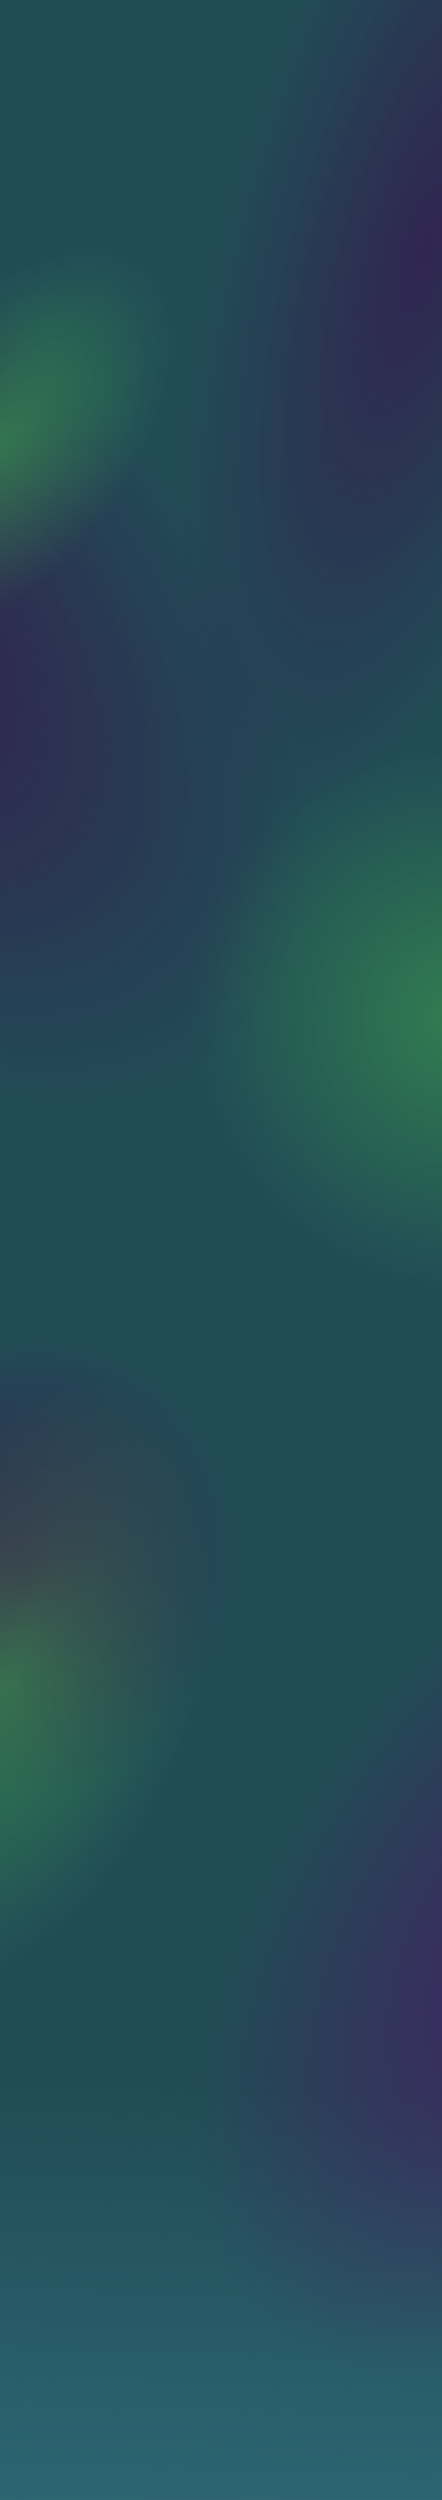 <svg width="1920" height="10853" viewBox="0 0 1920 10853" fill="none" xmlns="http://www.w3.org/2000/svg">
<rect width="1920" height="10853" fill="#2C6572"/>
<rect width="1920" height="10853" fill="url(#paint0_radial_686_396)" fill-opacity="0.6"/>
<rect width="1920" height="10853" fill="url(#paint1_radial_686_396)" fill-opacity="0.8"/>
<rect width="1920" height="10853" fill="url(#paint2_radial_686_396)" fill-opacity="0.8"/>
<rect width="1920" height="10853" fill="url(#paint3_radial_686_396)" fill-opacity="0.5"/>
<rect width="1920" height="10853" fill="url(#paint4_radial_686_396)" fill-opacity="0.5"/>
<rect width="1920" height="10853" fill="url(#paint5_radial_686_396)" fill-opacity="0.5"/>
<rect width="1920" height="10853" fill="black" fill-opacity="0.25"/>
<rect width="1920" height="10853" fill="url(#paint6_linear_686_396)"/>
<rect width="1920" height="10853" fill="url(#paint7_radial_686_396)" fill-opacity="0.8"/>
<defs>
<radialGradient id="paint0_radial_686_396" cx="0" cy="0" r="1" gradientUnits="userSpaceOnUse" gradientTransform="translate(1920 988.994) rotate(106.482) scale(2594.19 868.222)">
<stop stop-color="#4F0F66"/>
<stop offset="1" stop-color="#4F0F66" stop-opacity="0"/>
</radialGradient>
<radialGradient id="paint1_radial_686_396" cx="0" cy="0" r="1" gradientUnits="userSpaceOnUse" gradientTransform="translate(-744 2605.68) rotate(46.787) scale(2617.15 1530.98)">
<stop stop-color="#4F0F66"/>
<stop offset="1" stop-color="#4F0F66" stop-opacity="0"/>
</radialGradient>
<radialGradient id="paint2_radial_686_396" cx="0" cy="0" r="1" gradientUnits="userSpaceOnUse" gradientTransform="translate(81 6820.59) rotate(-68.536) scale(1016.64 904.809)">
<stop stop-color="#4F0F66"/>
<stop offset="1" stop-color="#4F0F66" stop-opacity="0"/>
</radialGradient>
<radialGradient id="paint3_radial_686_396" cx="0" cy="0" r="1" gradientUnits="userSpaceOnUse" gradientTransform="translate(2008 4426.71) rotate(-118.264) scale(1188.95 1156.39)">
<stop stop-color="#57E964"/>
<stop offset="1" stop-color="#57E964" stop-opacity="0"/>
</radialGradient>
<radialGradient id="paint4_radial_686_396" cx="0" cy="0" r="1" gradientUnits="userSpaceOnUse" gradientTransform="translate(45 7326.06) rotate(21.196) scale(806.563 1387.09)">
<stop stop-color="#57E964"/>
<stop offset="1" stop-color="#57E964" stop-opacity="0"/>
</radialGradient>
<radialGradient id="paint5_radial_686_396" cx="0" cy="0" r="1" gradientUnits="userSpaceOnUse" gradientTransform="translate(-6.9983e-05 1870.02) rotate(37.375) scale(1479.84 2713.87)">
<stop stop-color="#57E964"/>
<stop offset="0.375" stop-color="#57E964" stop-opacity="0"/>
</radialGradient>
<linearGradient id="paint6_linear_686_396" x1="948" y1="10887.5" x2="1003.91" y2="9075.03" gradientUnits="userSpaceOnUse">
<stop stop-color="#2C6572"/>
<stop offset="1" stop-color="#2C6572" stop-opacity="0"/>
</linearGradient>
<radialGradient id="paint7_radial_686_396" cx="0" cy="0" r="1" gradientUnits="userSpaceOnUse" gradientTransform="translate(2601 8317.56) rotate(125.912) scale(2216.36 1299.13)">
<stop stop-color="#4F0F66"/>
<stop offset="1" stop-color="#4F0F66" stop-opacity="0"/>
</radialGradient>
</defs>
</svg>
